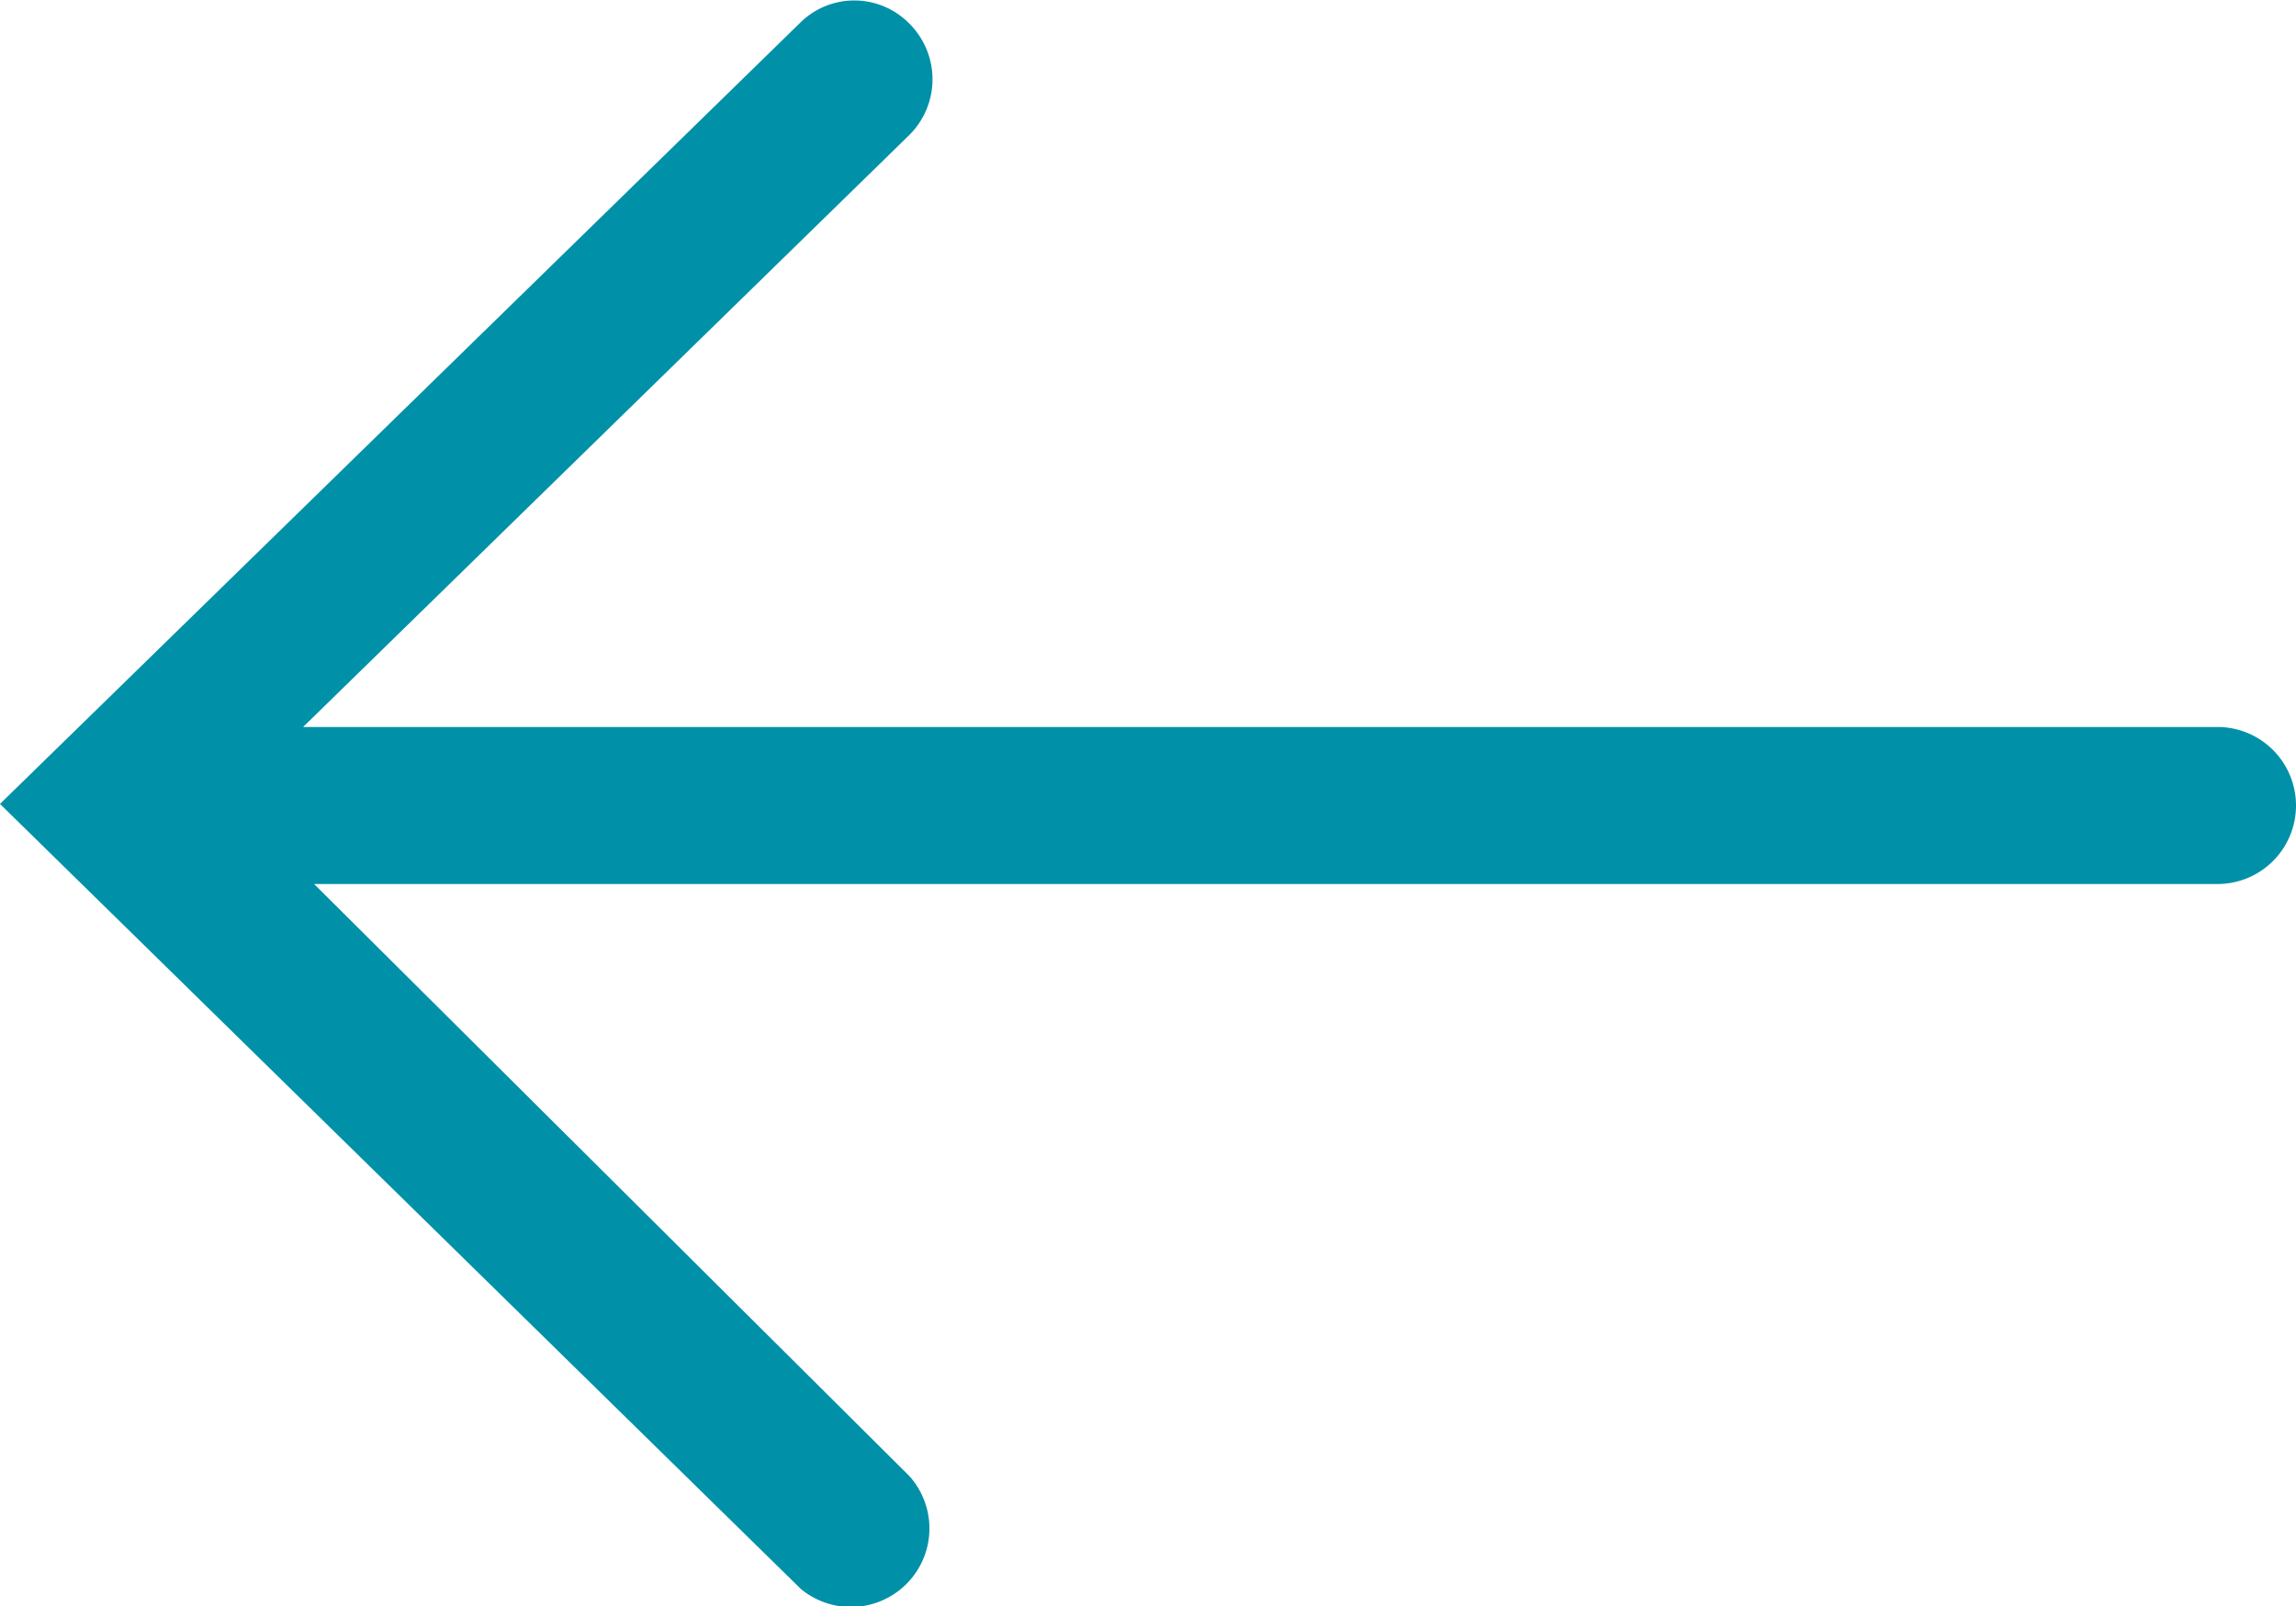 <svg xmlns="http://www.w3.org/2000/svg" viewBox="0 0 14.62 10.23"><defs><style>.cls-1{fill:#0091a8;}</style></defs><path class="cls-1" d="M14.12,4.63H1.93L5.79.86a.5.5,0,0,0,0-.71.49.49,0,0,0-.7,0h0L0,5.12l5.1,5a.5.5,0,0,0,.69-.72L2,5.63H14.12a.5.5,0,0,0,0-1Z"/></svg>